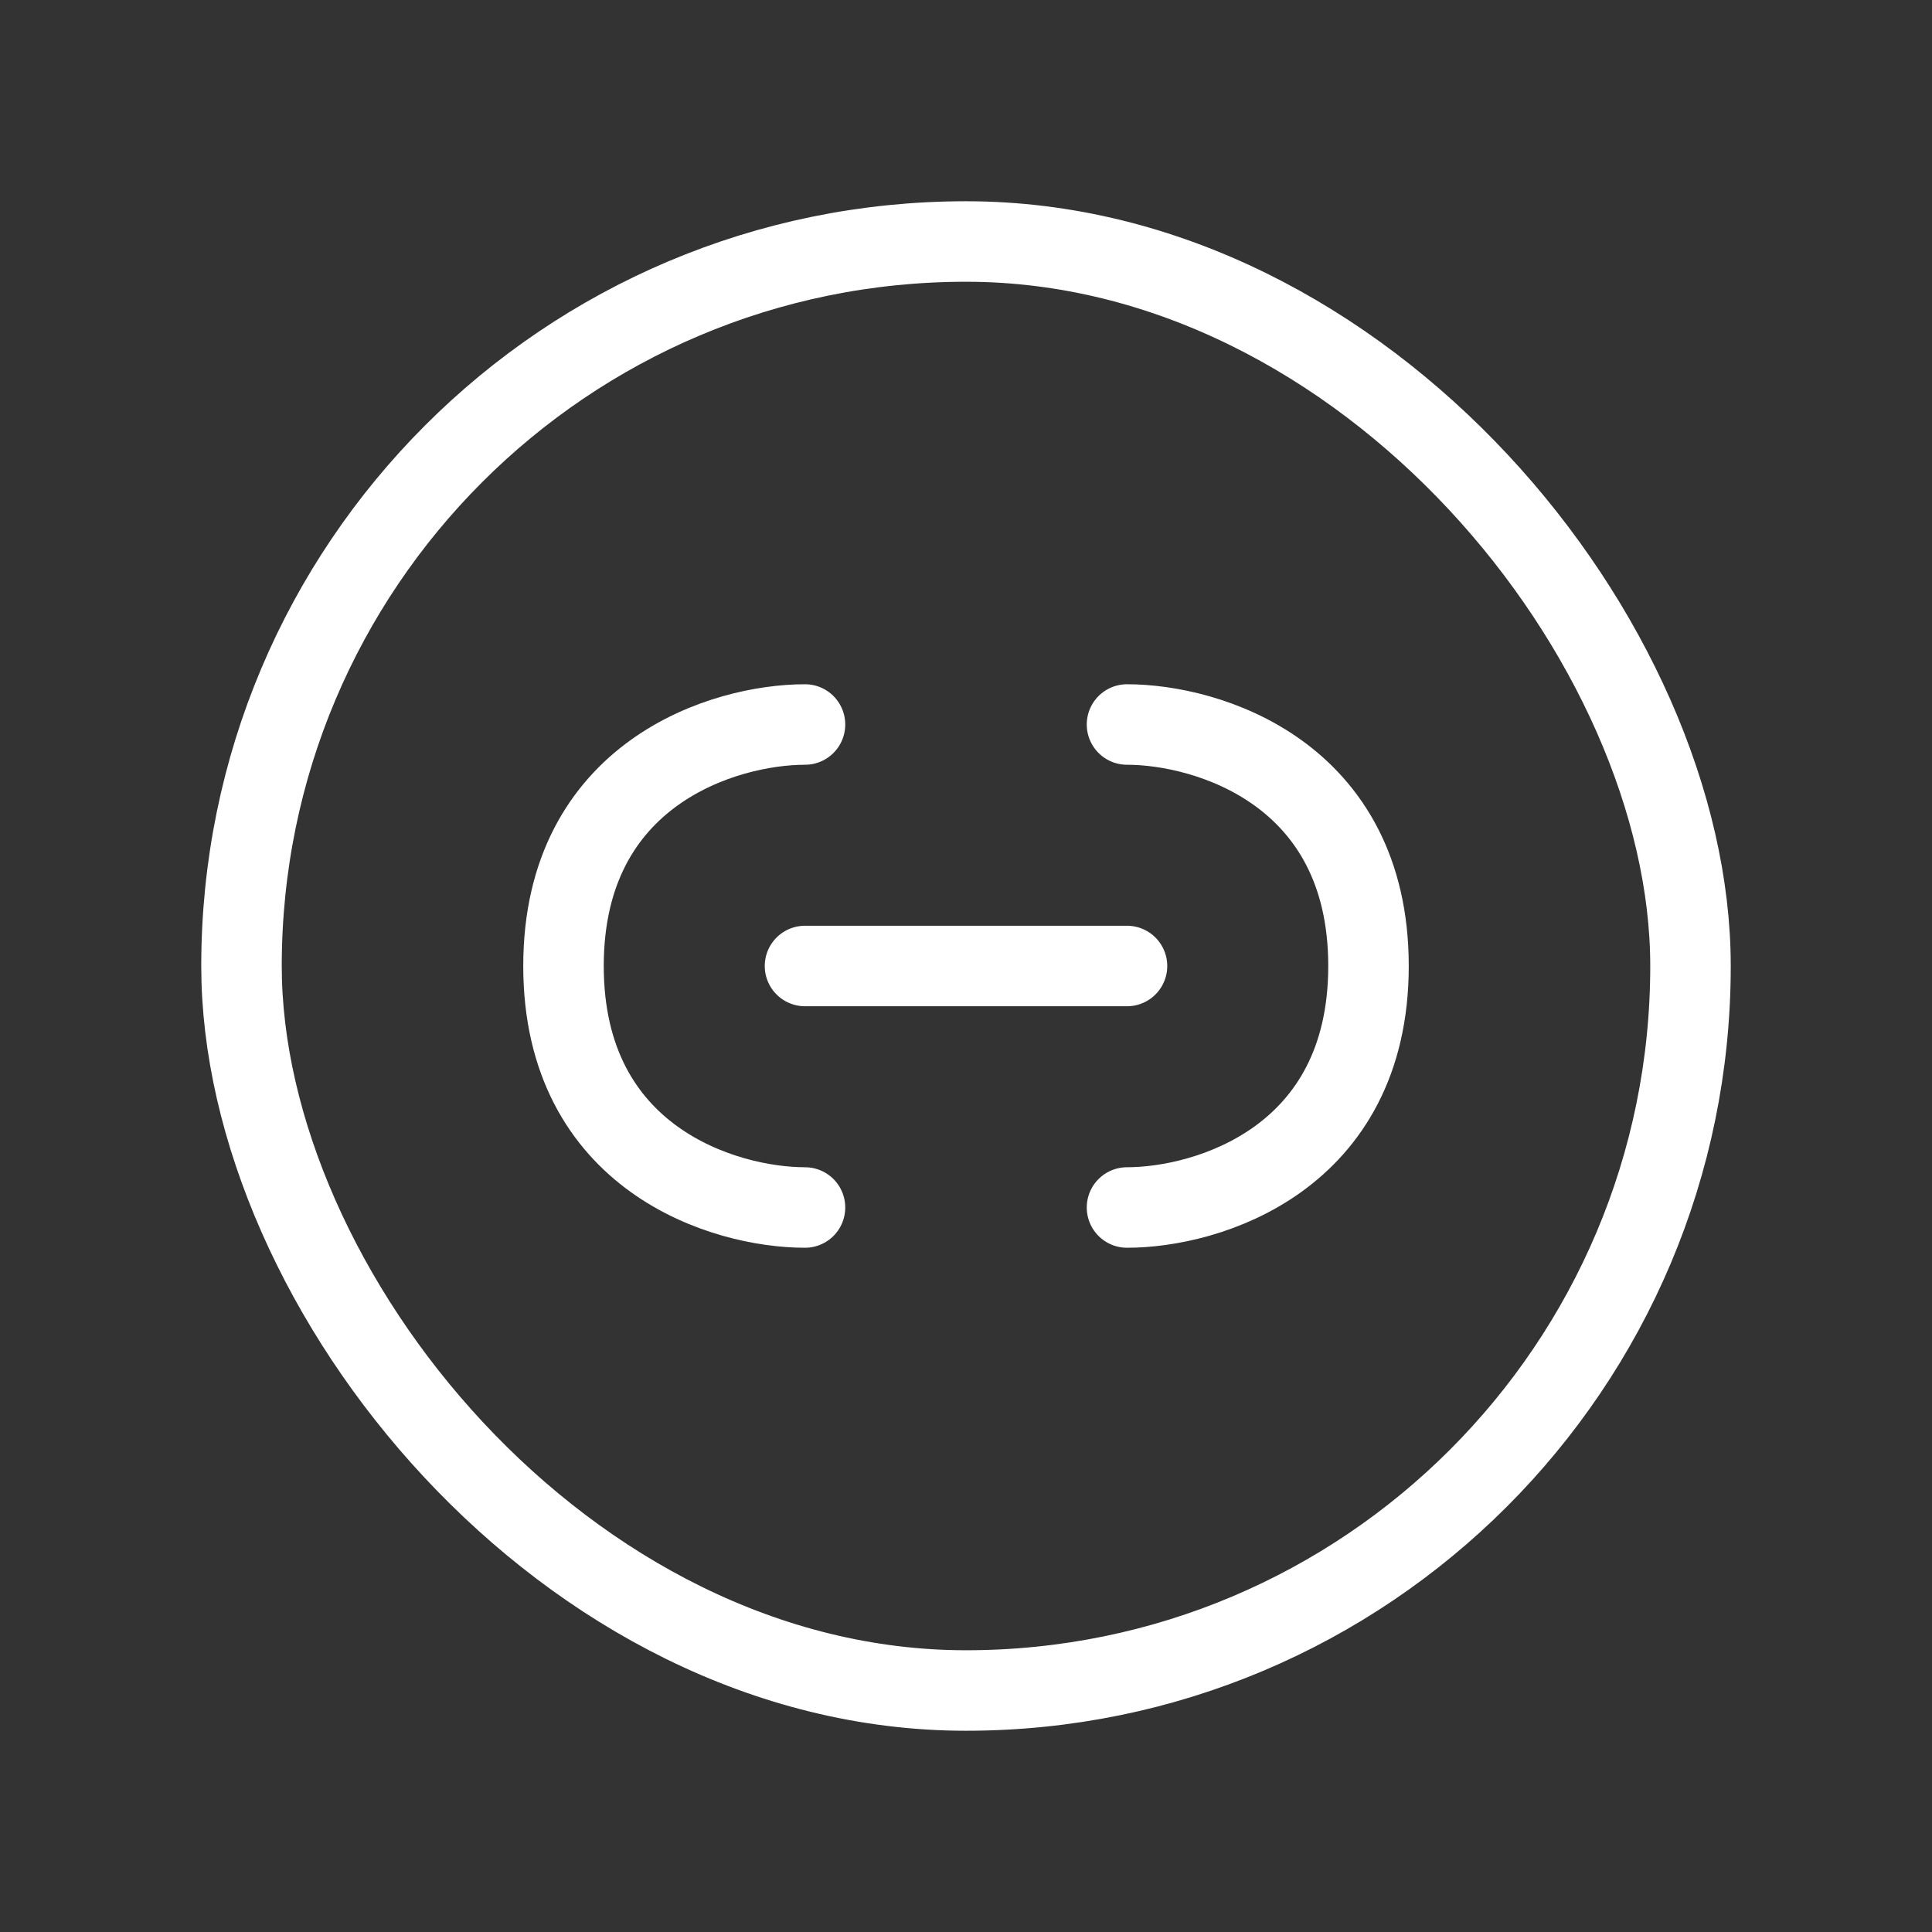 <svg xmlns="http://www.w3.org/2000/svg" width="24" height="24" viewBox="0 0 24 24"><rect x="0" y="0" width="24" height="24" fill="#333333" stroke="none"/><g fill="none" stroke="white" stroke-linecap="round" stroke-linejoin="round" stroke-width="1"><rect width="18" height="18" x="3" y="3" rx="9"/><path d="M10 9c-1 0-3 .6-3 3s2 3 3 3m4-6c1 0 3 .6 3 3s-2 3-3 3m-4-3h4"/></g></svg>
